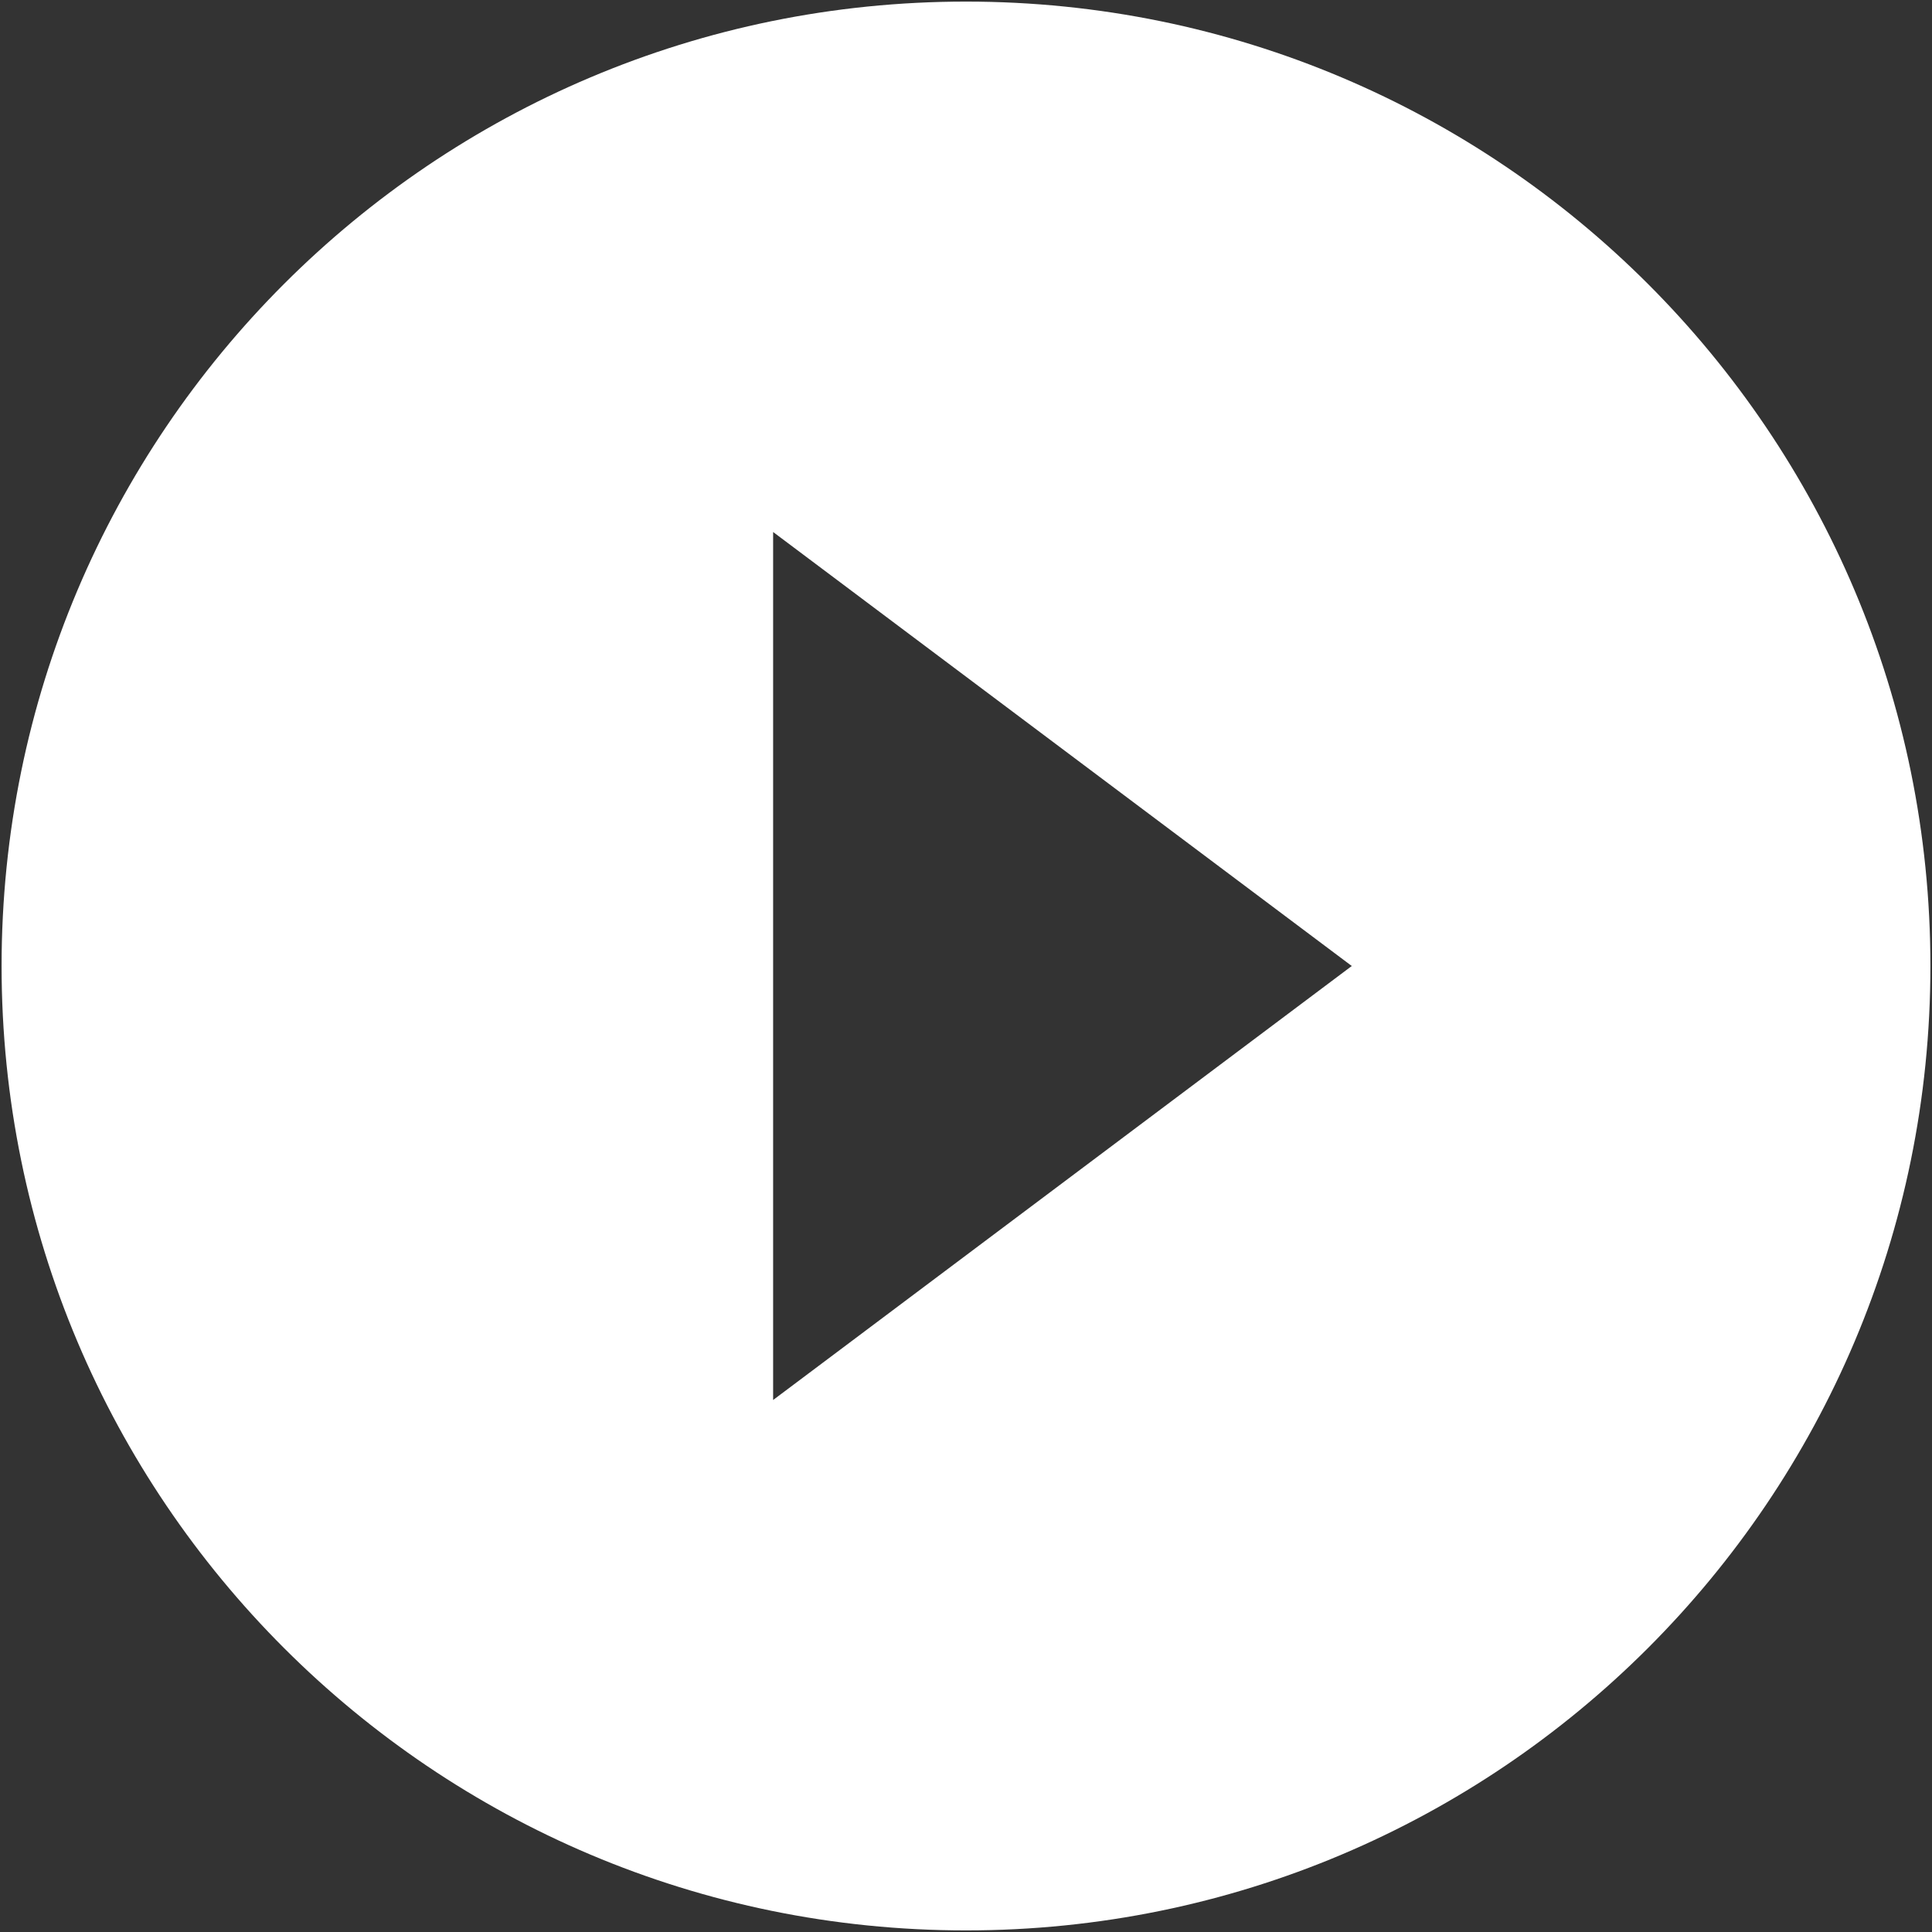 <svg width="101" height="101" viewBox="0 0 101 101" fill="none" xmlns="http://www.w3.org/2000/svg">
<rect x="0" y="0" width="101" height="101" fill="#333333" stroke="none"/>
<path d="M50.5 0.083C22.645 0.083 0.083 22.645 0.083 50.5C0.083 78.355 22.645 100.917 50.5 100.917C78.355 100.917 100.917 78.355 100.917 50.5C100.917 22.645 78.355 0.083 50.5 0.083ZM40.417 73.188V27.812L70.667 50.5L40.417 73.188Z" fill="white"/>
</svg>
